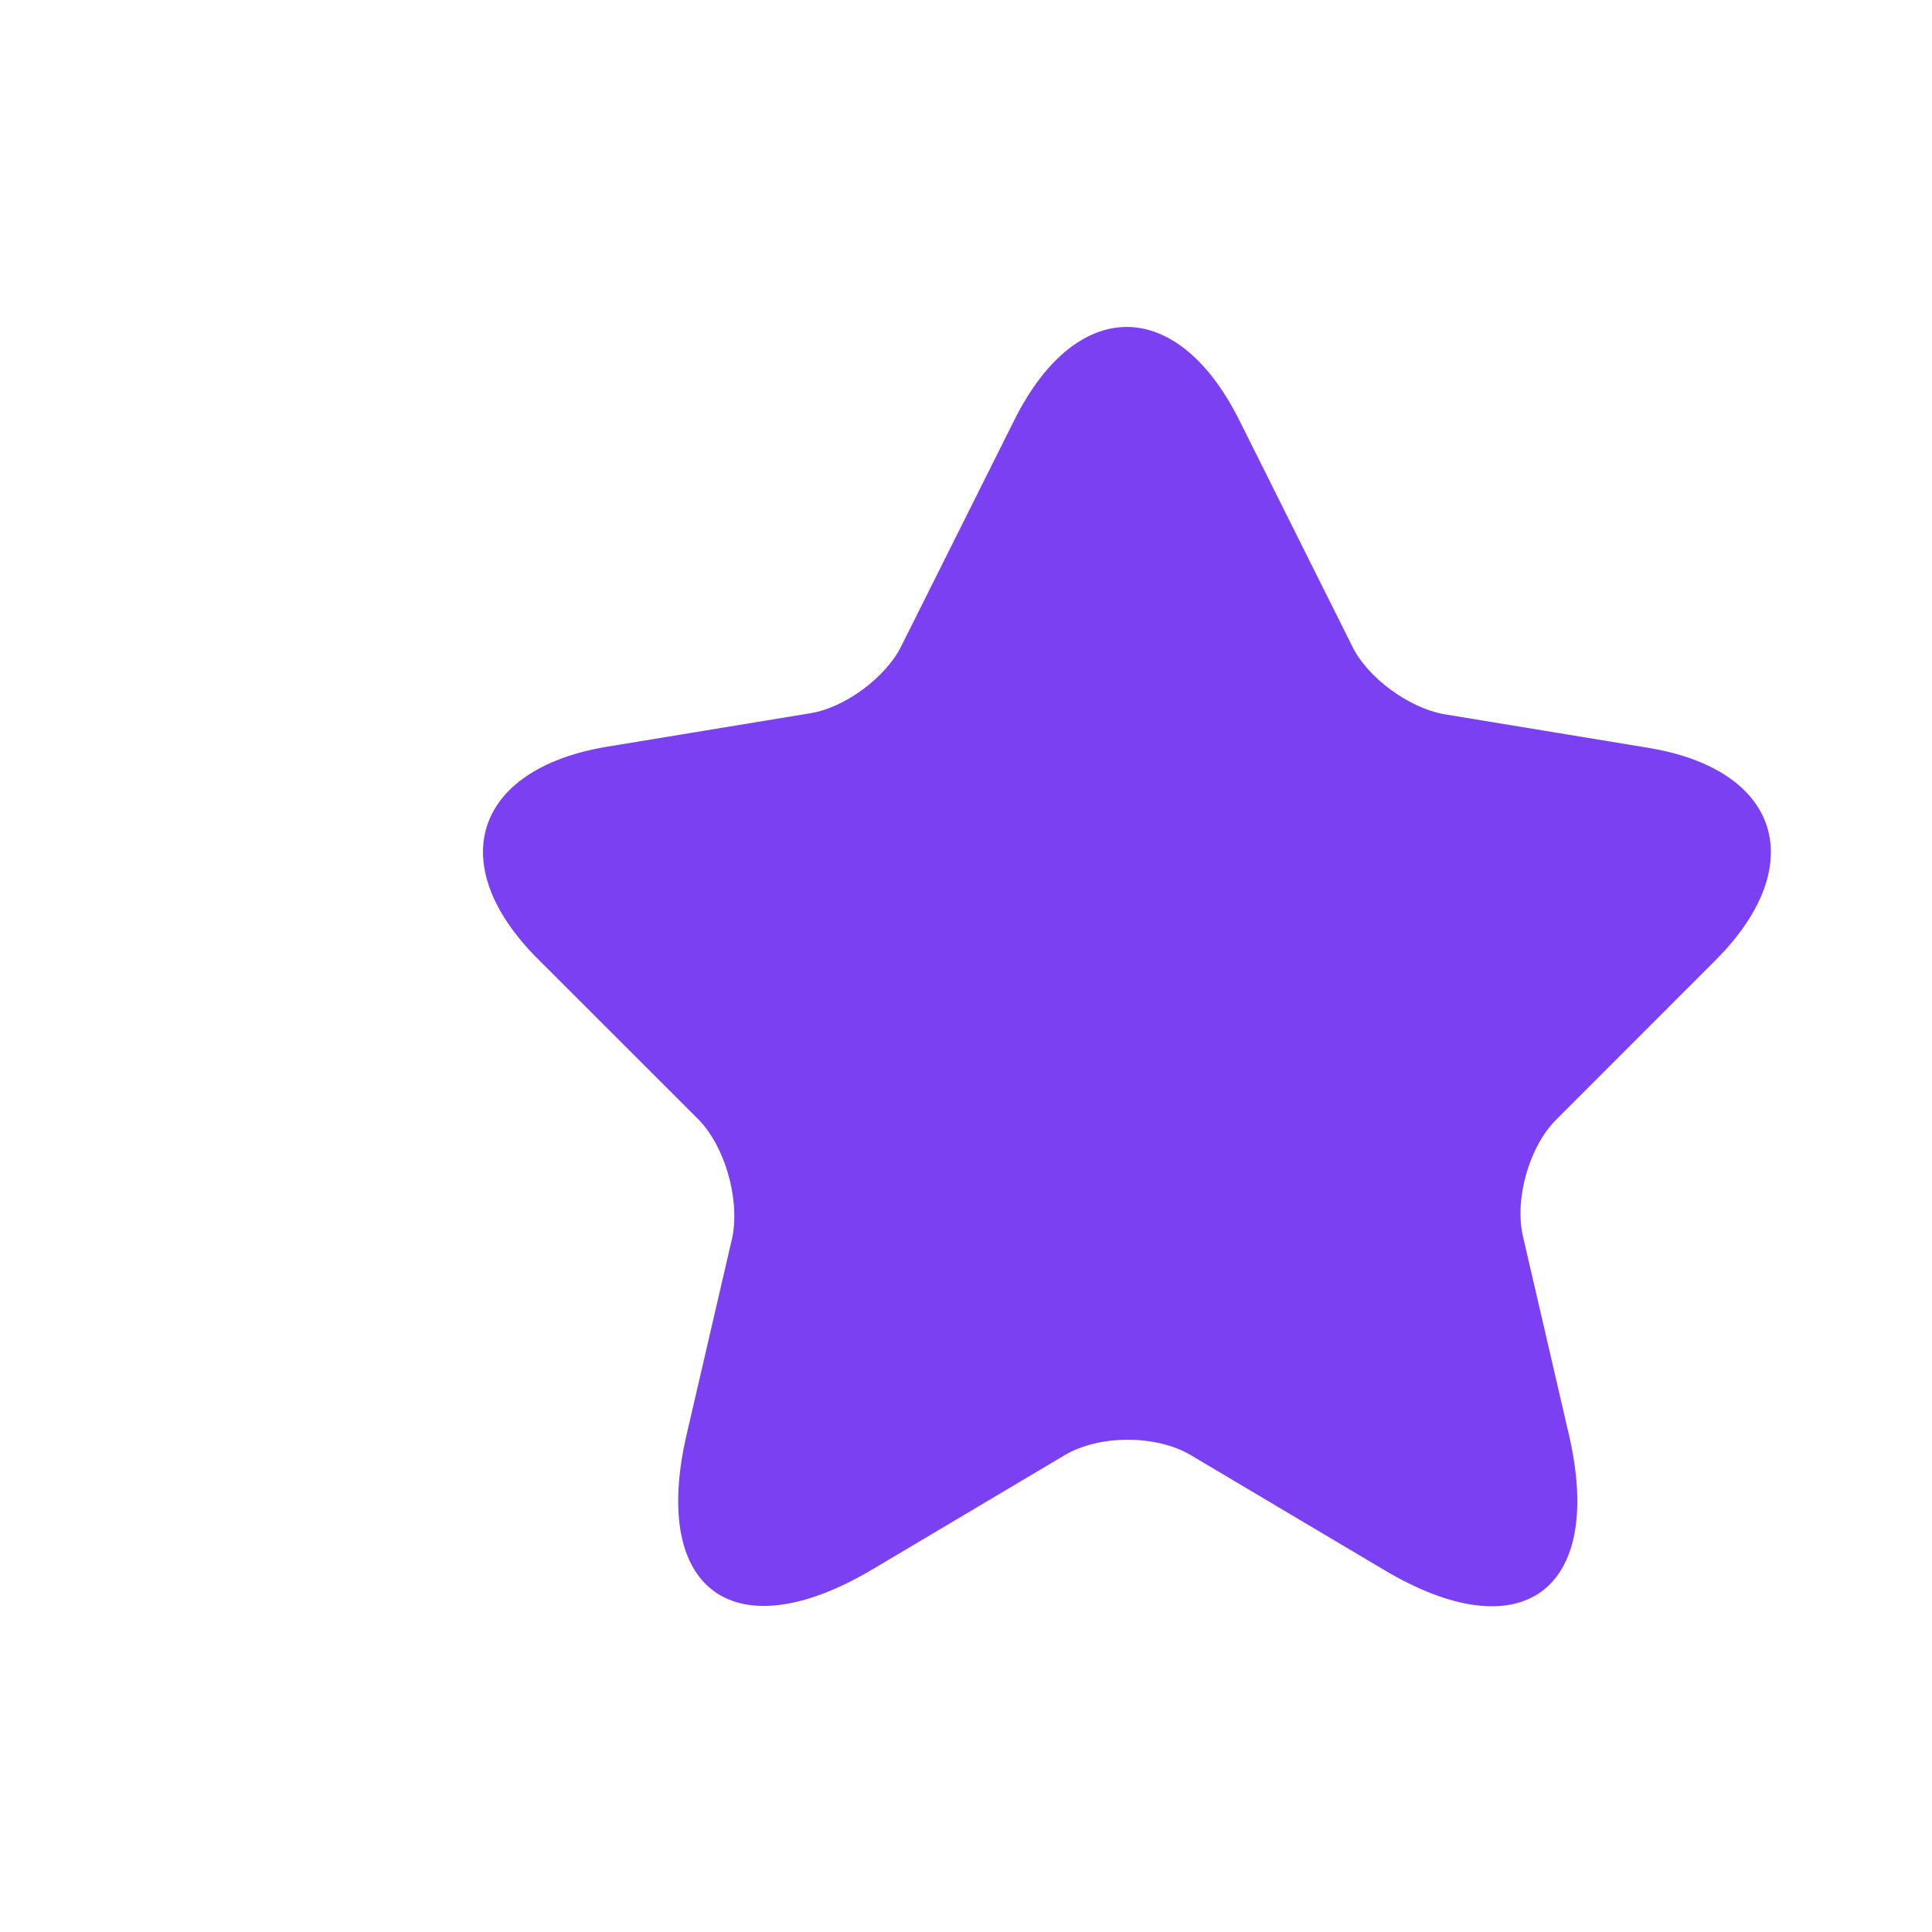<svg width="20" height="20" viewBox="0 0 20 20" fill="none" xmlns="http://www.w3.org/2000/svg">
<path d="M12.825 4.342L13.999 6.692C14.158 7.017 14.583 7.325 14.941 7.392L17.066 7.742C18.424 7.967 18.741 8.95 17.766 9.933L16.108 11.592C15.833 11.867 15.675 12.408 15.766 12.8L16.241 14.85C16.616 16.467 15.749 17.1 14.325 16.25L12.333 15.067C11.975 14.85 11.374 14.85 11.016 15.067L9.025 16.25C7.6 17.092 6.733 16.467 7.108 14.85L7.583 12.8C7.658 12.4 7.5 11.858 7.225 11.583L5.566 9.925C4.591 8.95 4.908 7.967 6.266 7.733L8.391 7.383C8.75 7.325 9.175 7.008 9.333 6.683L10.508 4.333C11.149 3.067 12.183 3.067 12.825 4.342Z" fill="#7B40F2"/>
</svg>
